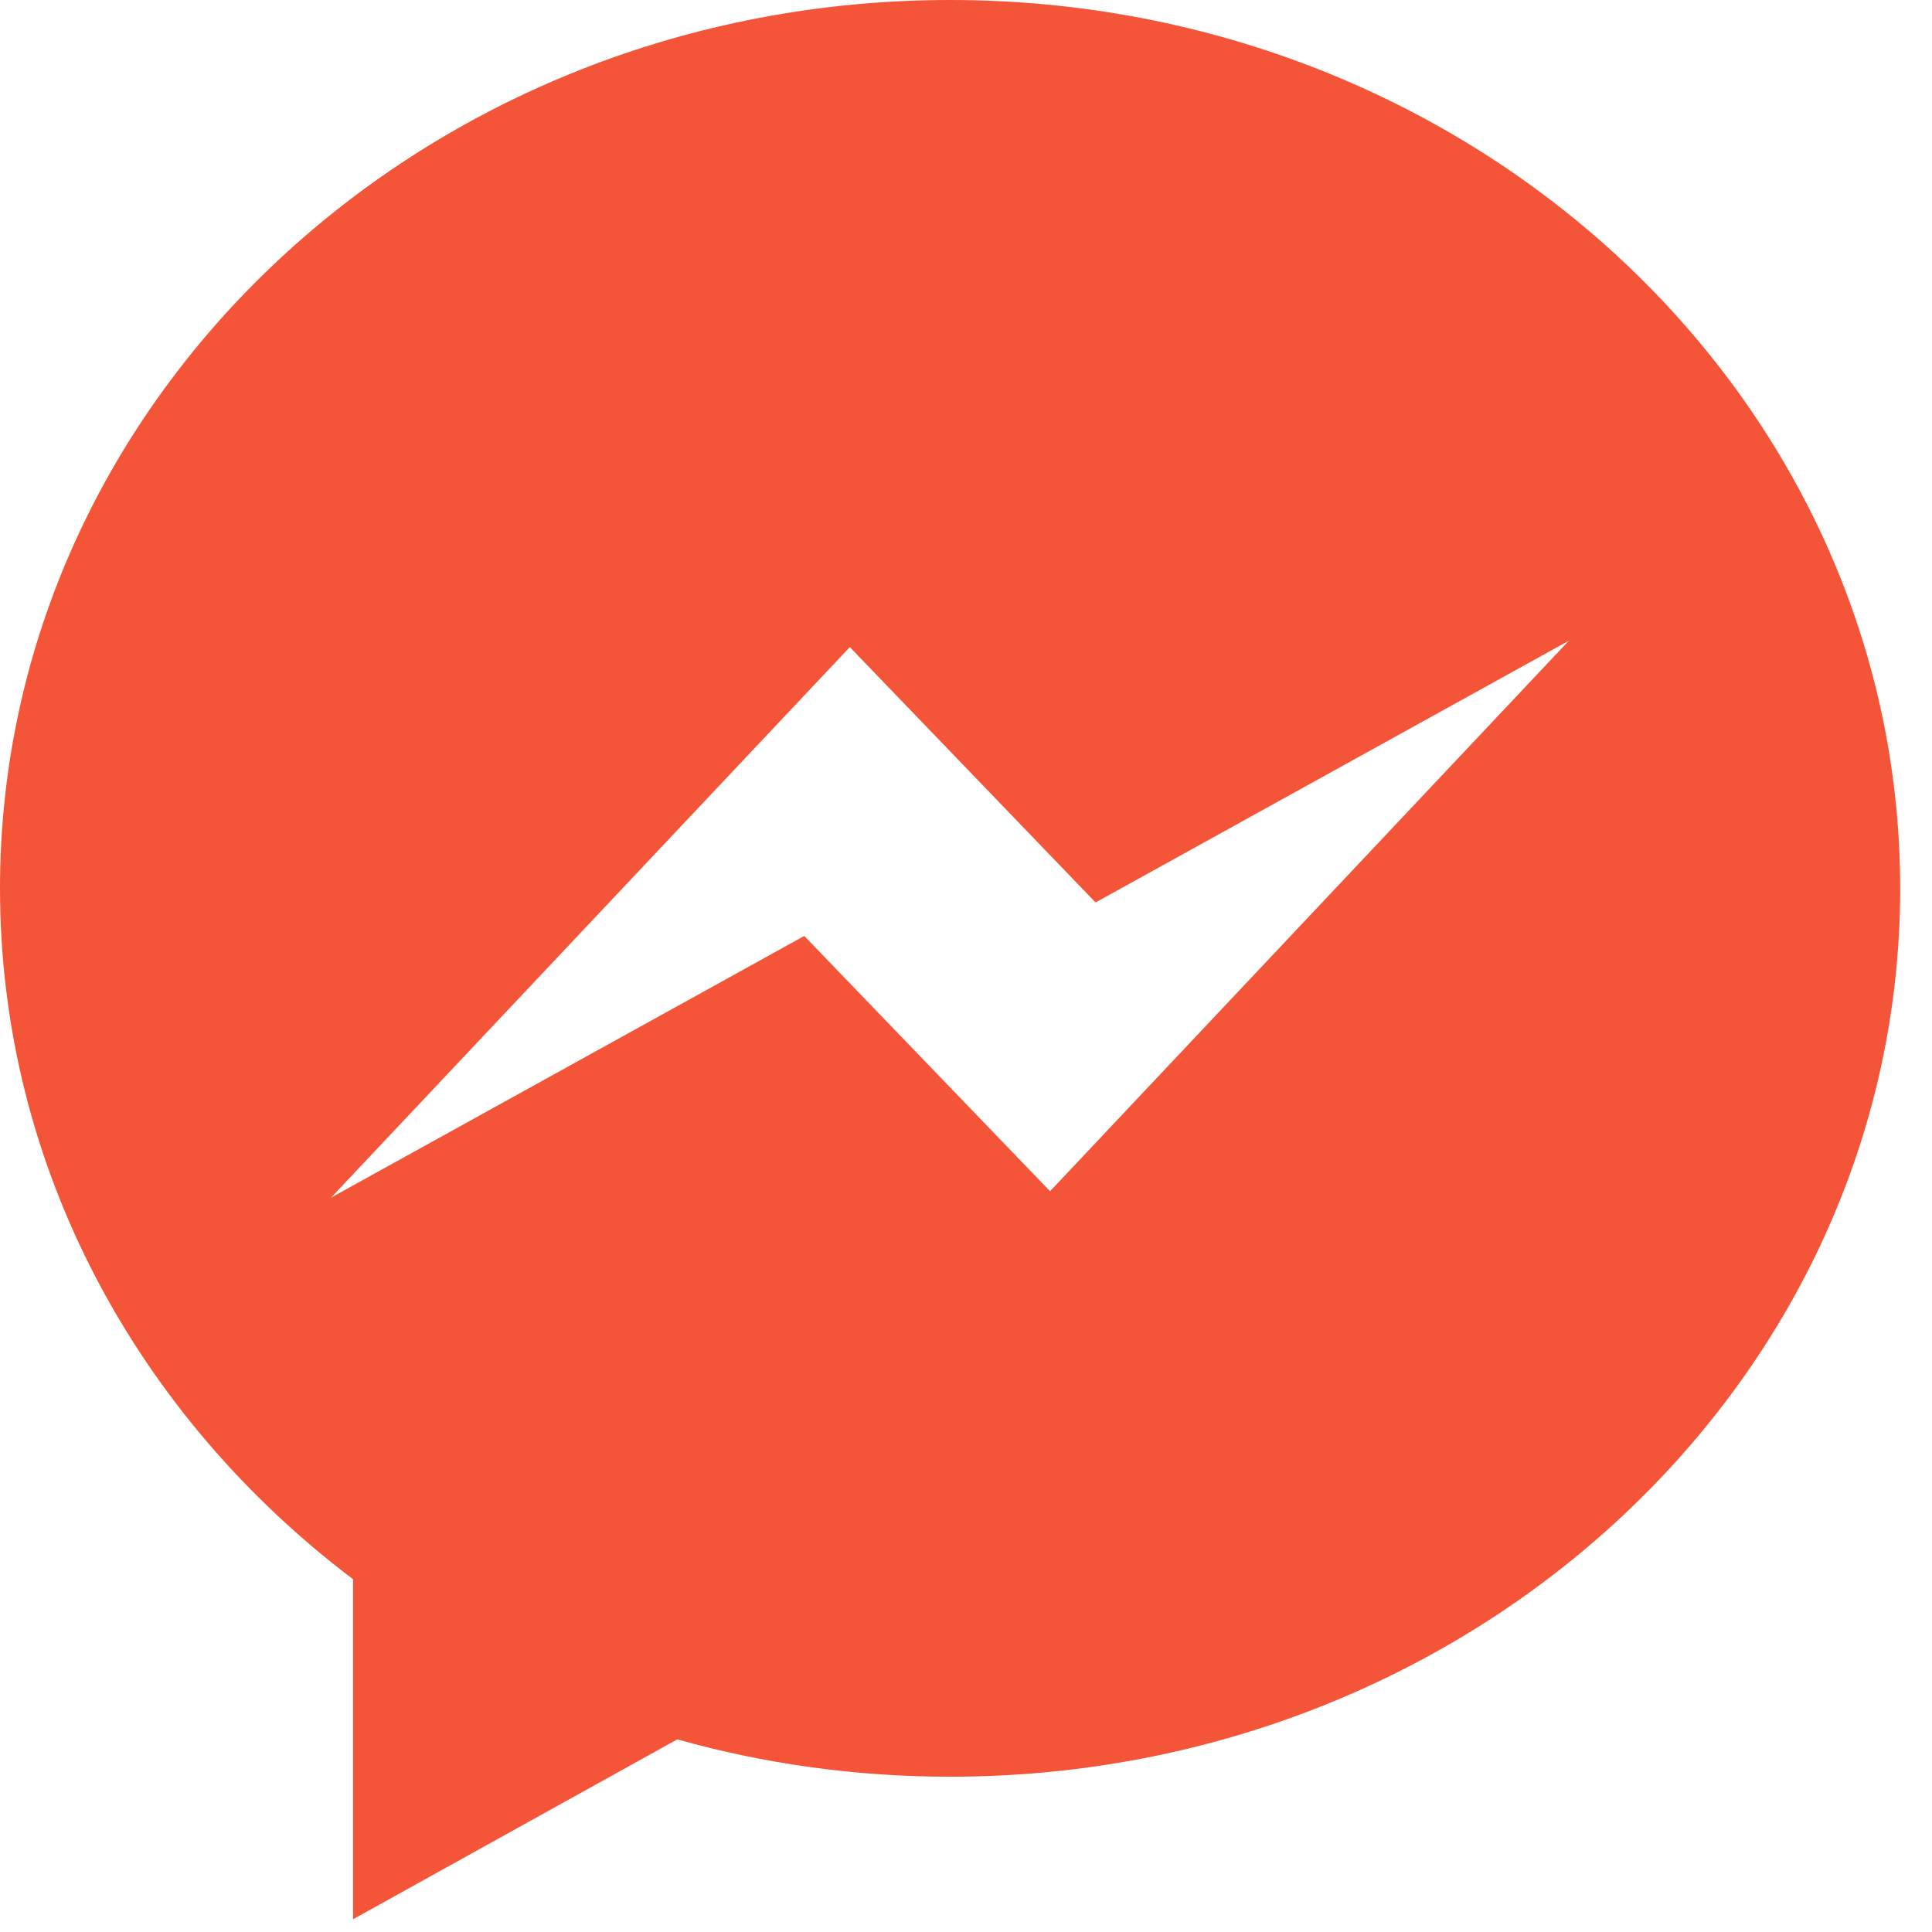 <svg width="45" height="45" viewBox="0 0 45 45" fill="none" xmlns="http://www.w3.org/2000/svg">
<path d="M22.128 0C9.909 0 0 9.261 0 20.693C0 27.189 3.206 32.991 8.223 36.783V44.703L15.775 40.513C17.789 41.08 19.918 41.383 22.131 41.383C34.349 41.383 44.259 32.119 44.259 20.693C44.256 9.261 34.347 0 22.128 0ZM24.458 27.746L18.733 21.8L7.711 27.895L19.794 15.072L25.518 21.02L36.542 14.923L24.458 27.746Z" fill="#F45538"/>
</svg>
